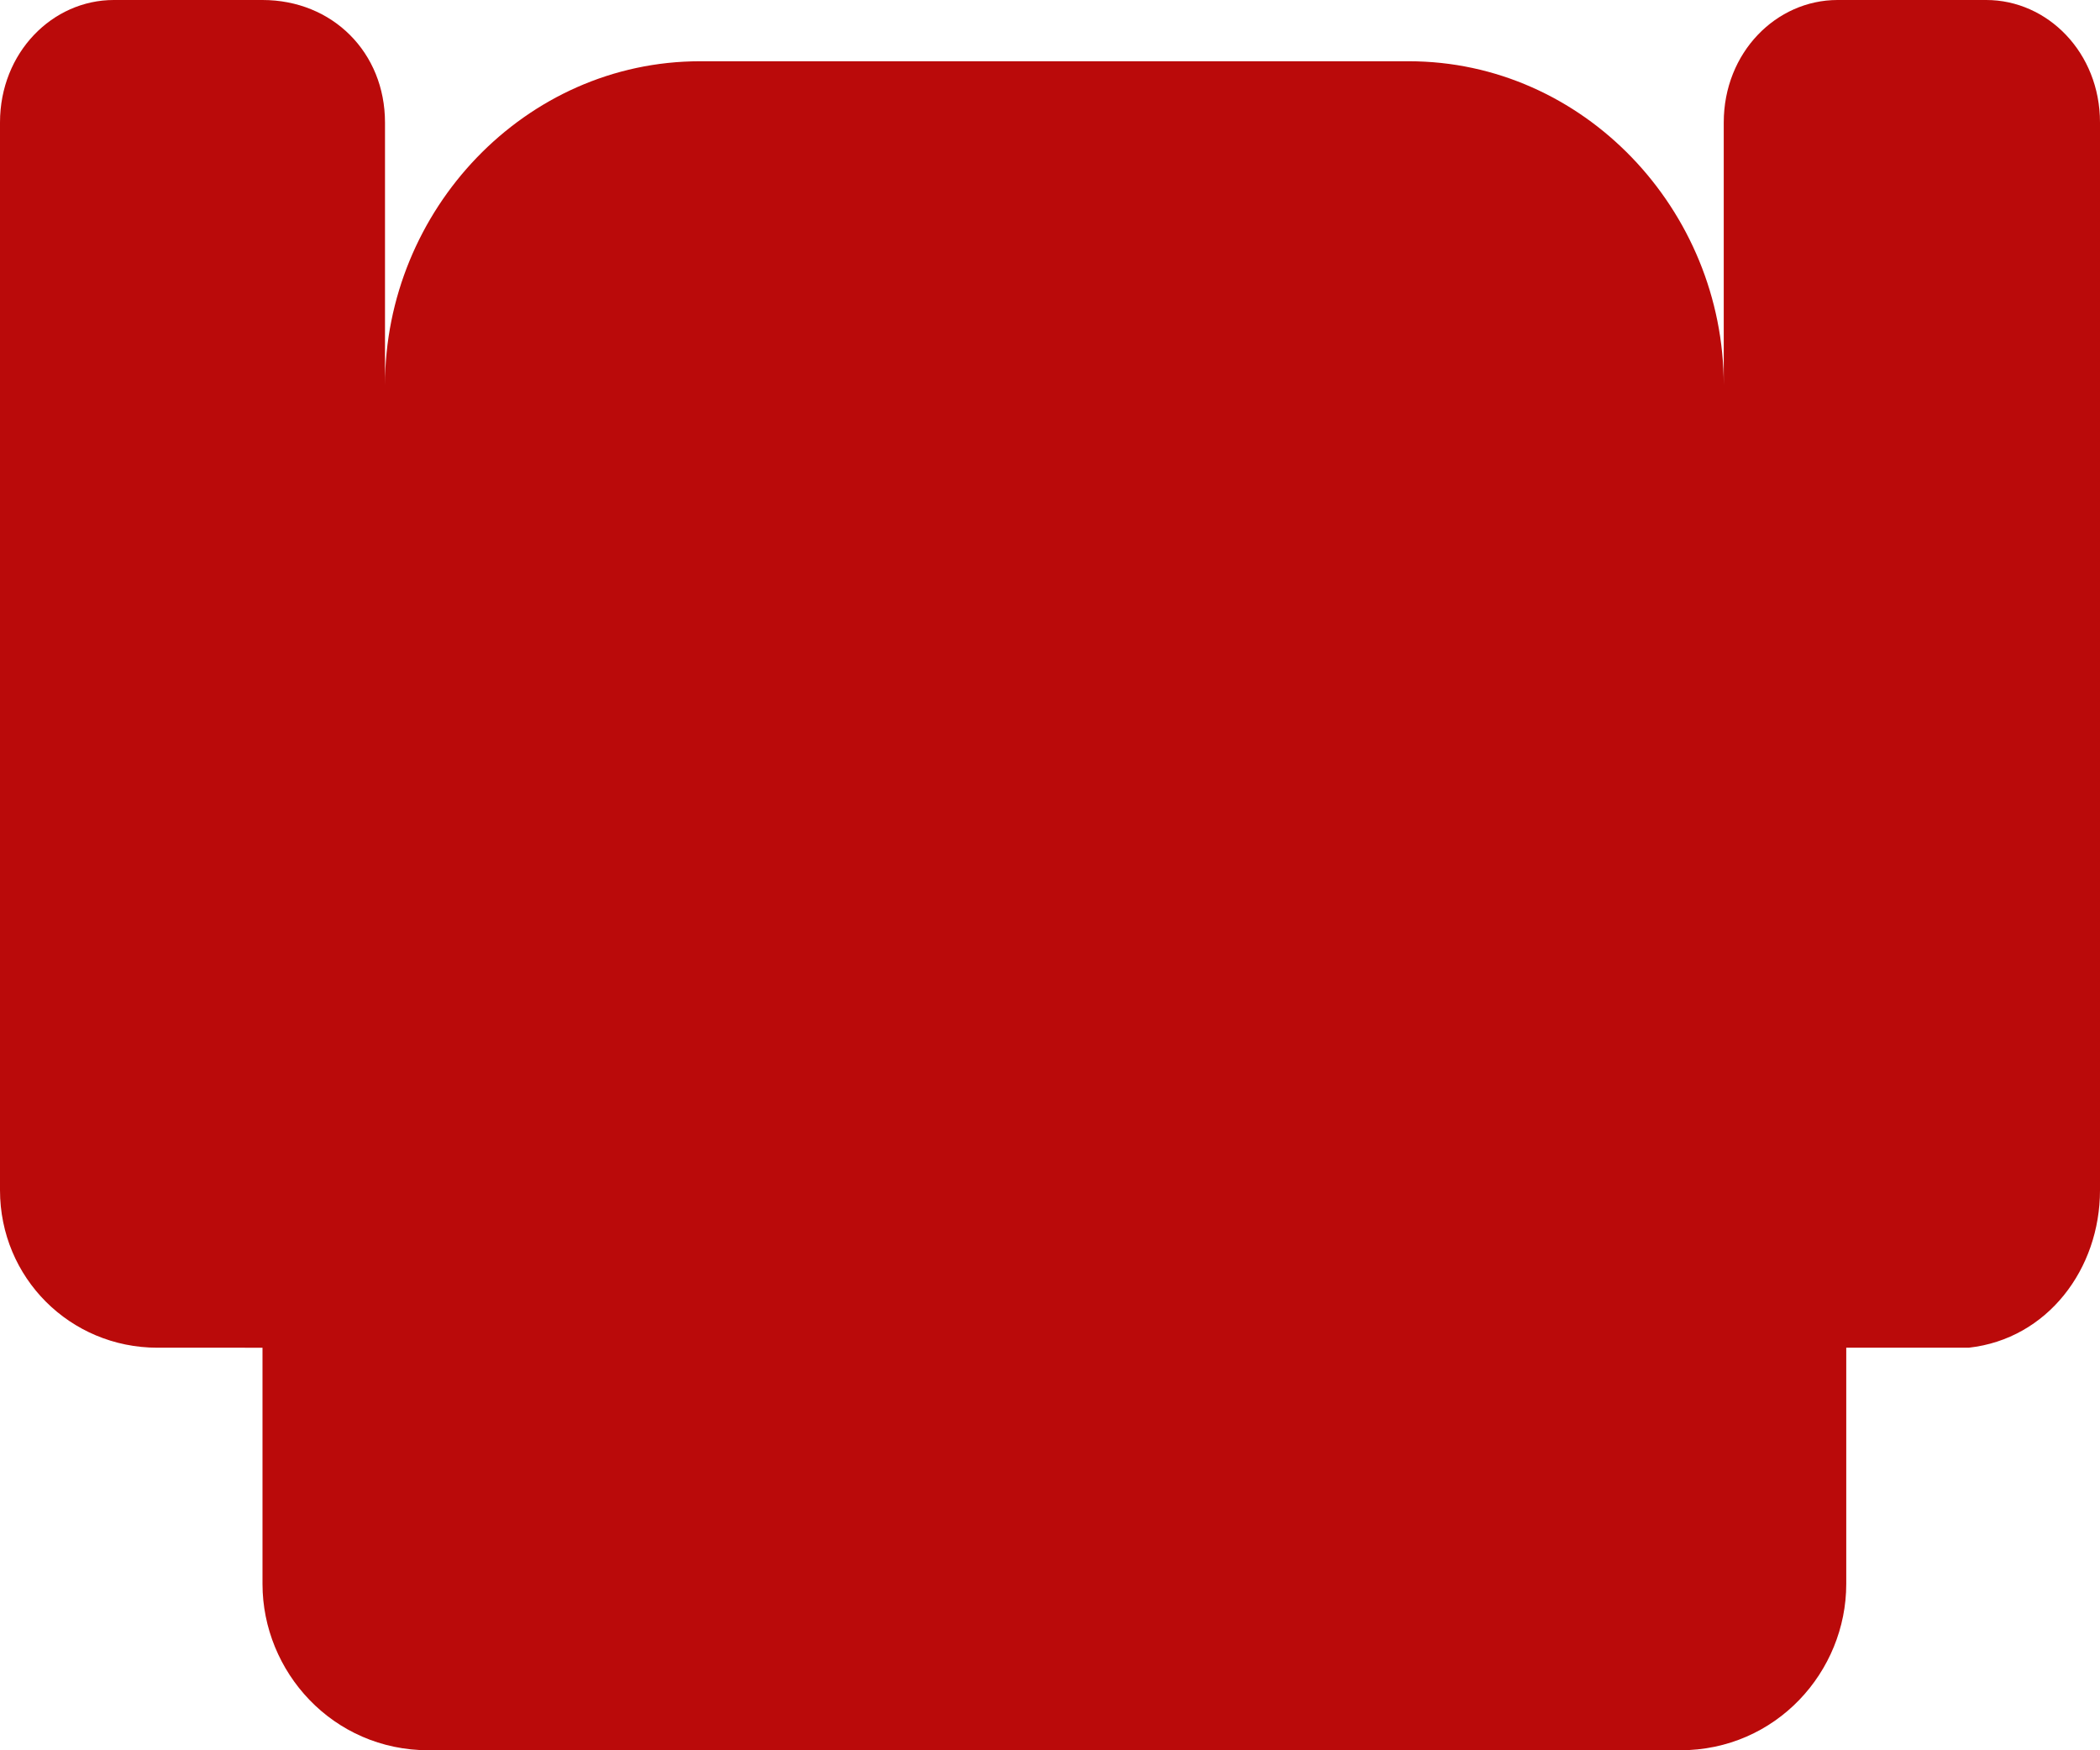 <svg class="icon-butaca" viewBox="0 0 24 20" xmlns="http://www.w3.org/2000/svg">
<path fill="#ba0a0a" class="st0" d="M22.7,0H21c-0.7,0-1.3,0.6-1.3,1.4v0.4v2.6c0-2-1.6-3.7-3.6-3.7H8c-2,0-3.6,1.7-3.6,3.7V1.8V1.4 C4.4,0.6,3.8,0,3,0H1.3C0.6,0,0,0.6,0,1.4v0.4v11.3v0.5c0,1,0.8,1.8,1.8,1.8h0.1c0.1,0,0.2,0,0.3,0h0.2l0,0H3v2.7 C3,19.1,3.8,20,4.9,20h14.3c1.1,0,1.9-0.9,1.9-1.9v-2.7h0.6l0,0h0.8c0.9-0.1,1.5-0.9,1.5-1.8v-0.5V1.8V1.4C24,0.6,23.4,0,22.7,0z">
</path>
</svg>